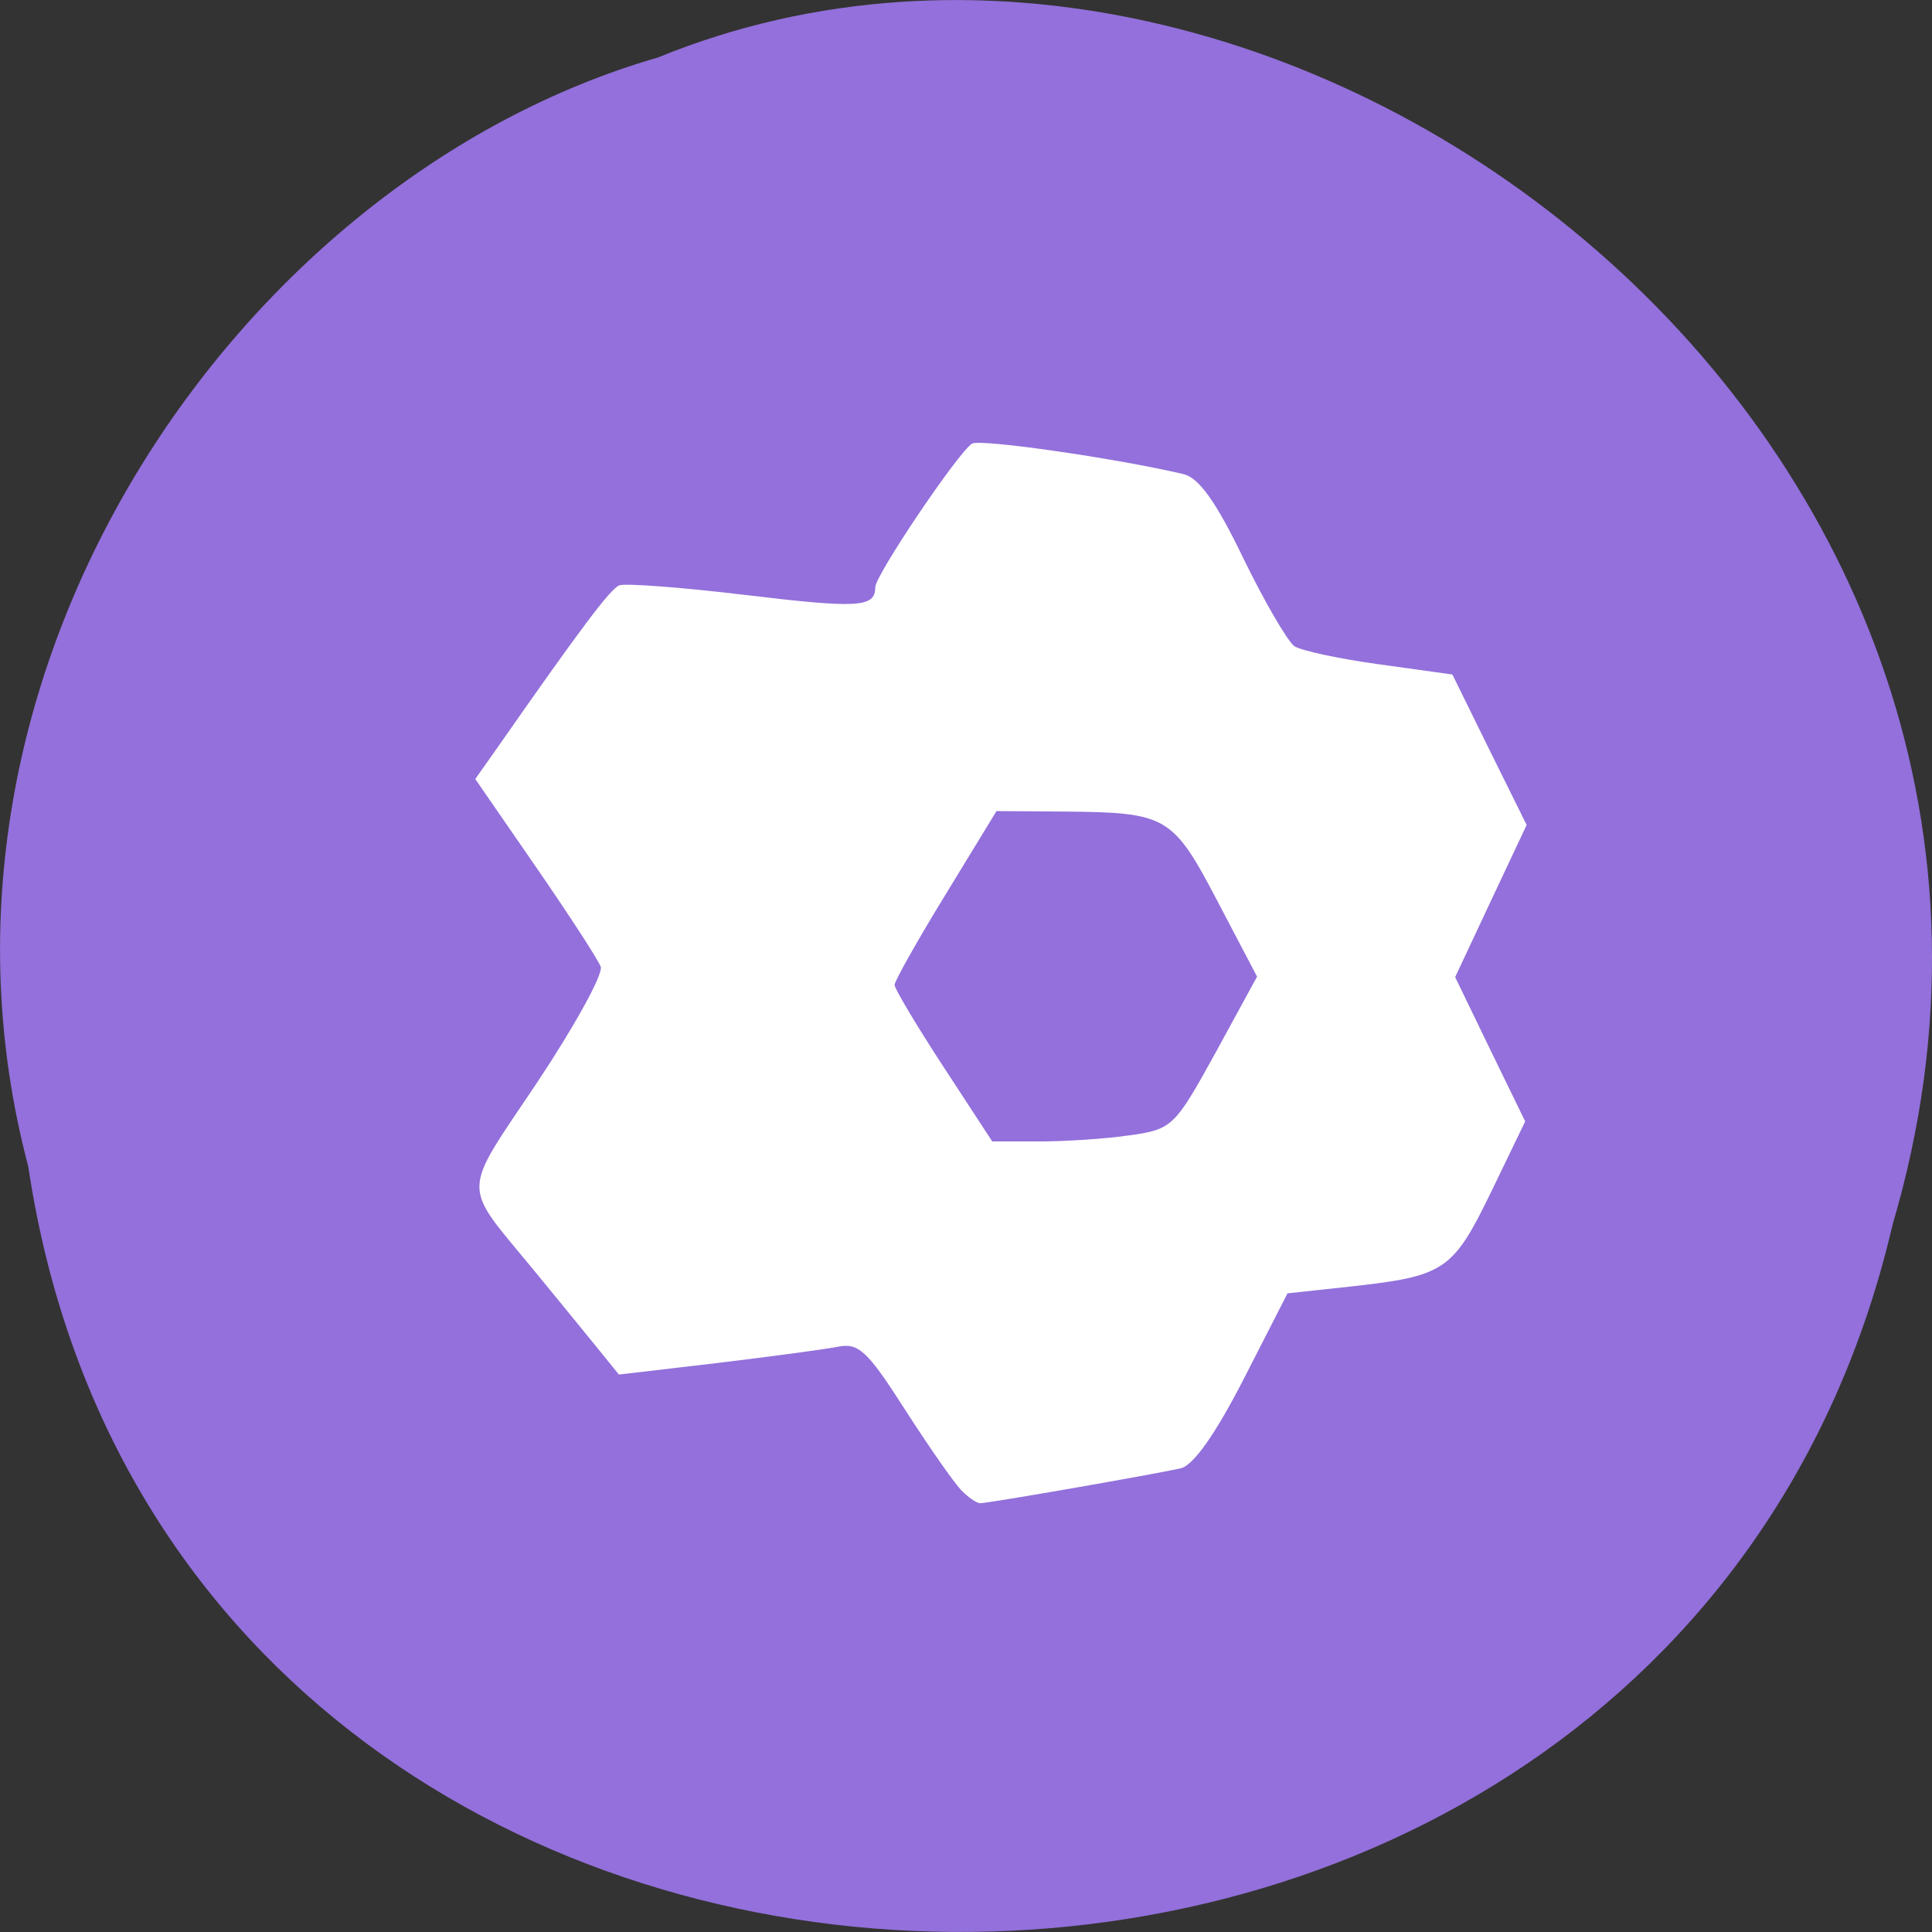<svg xmlns="http://www.w3.org/2000/svg" viewBox="0 0 32 32"><rect x="0" y="0" width="32" height="32" fill="#333333" stroke="none"/><path d="m 0.469 19.328 c 2.477 16.48 27.15 16.977 30.879 0.953 c 3.836 -12.973 -10.06 -23.578 -20.453 -19.328 c -6.961 2.01 -12.586 10.227 -10.426 18.371" fill="#9370db"/><path d="m 15.91 24.668 c -0.121 -0.125 -0.539 -0.727 -0.93 -1.336 c -0.621 -0.969 -0.762 -1.098 -1.117 -1.023 c -0.223 0.043 -1.129 0.164 -2.01 0.27 l -1.602 0.188 l -0.383 -0.473 c -0.211 -0.262 -0.68 -0.832 -1.035 -1.266 c -1.199 -1.457 -1.203 -1.207 0.066 -3.102 c 0.621 -0.934 1.094 -1.793 1.051 -1.914 c -0.043 -0.117 -0.531 -0.867 -1.078 -1.66 l -1 -1.449 l 0.383 -0.543 c 1.363 -1.953 1.848 -2.598 2 -2.664 c 0.094 -0.039 1.027 0.031 2.07 0.156 c 1.891 0.227 2.172 0.211 2.172 -0.125 c 0 -0.199 1.367 -2.227 1.602 -2.379 c 0.129 -0.082 2.344 0.234 3.5 0.504 c 0.258 0.059 0.543 0.457 0.996 1.398 c 0.352 0.723 0.734 1.375 0.844 1.453 c 0.113 0.074 0.75 0.211 1.41 0.301 l 1.207 0.168 l 0.613 1.246 l 0.617 1.246 l -0.594 1.262 l -0.59 1.258 l 0.578 1.195 l 0.582 1.195 l -0.566 1.172 c -0.633 1.301 -0.766 1.391 -2.328 1.563 l -1.043 0.113 l -0.723 1.414 c -0.469 0.914 -0.836 1.438 -1.047 1.484 c -0.43 0.098 -3.184 0.578 -3.32 0.578 c -0.059 0 -0.207 -0.102 -0.328 -0.23 m 2.805 -5.863 c 0.703 -0.102 0.742 -0.137 1.418 -1.363 l 0.691 -1.266 l -0.656 -1.25 c -0.742 -1.414 -0.836 -1.469 -2.535 -1.484 l -1.125 -0.008 l -0.844 1.383 c -0.465 0.758 -0.844 1.434 -0.844 1.496 c 0 0.063 0.363 0.672 0.809 1.355 l 0.809 1.238 h 0.777 c 0.426 0 1.102 -0.043 1.5 -0.102" fill="#fff" fill-rule="evenodd"/></svg>